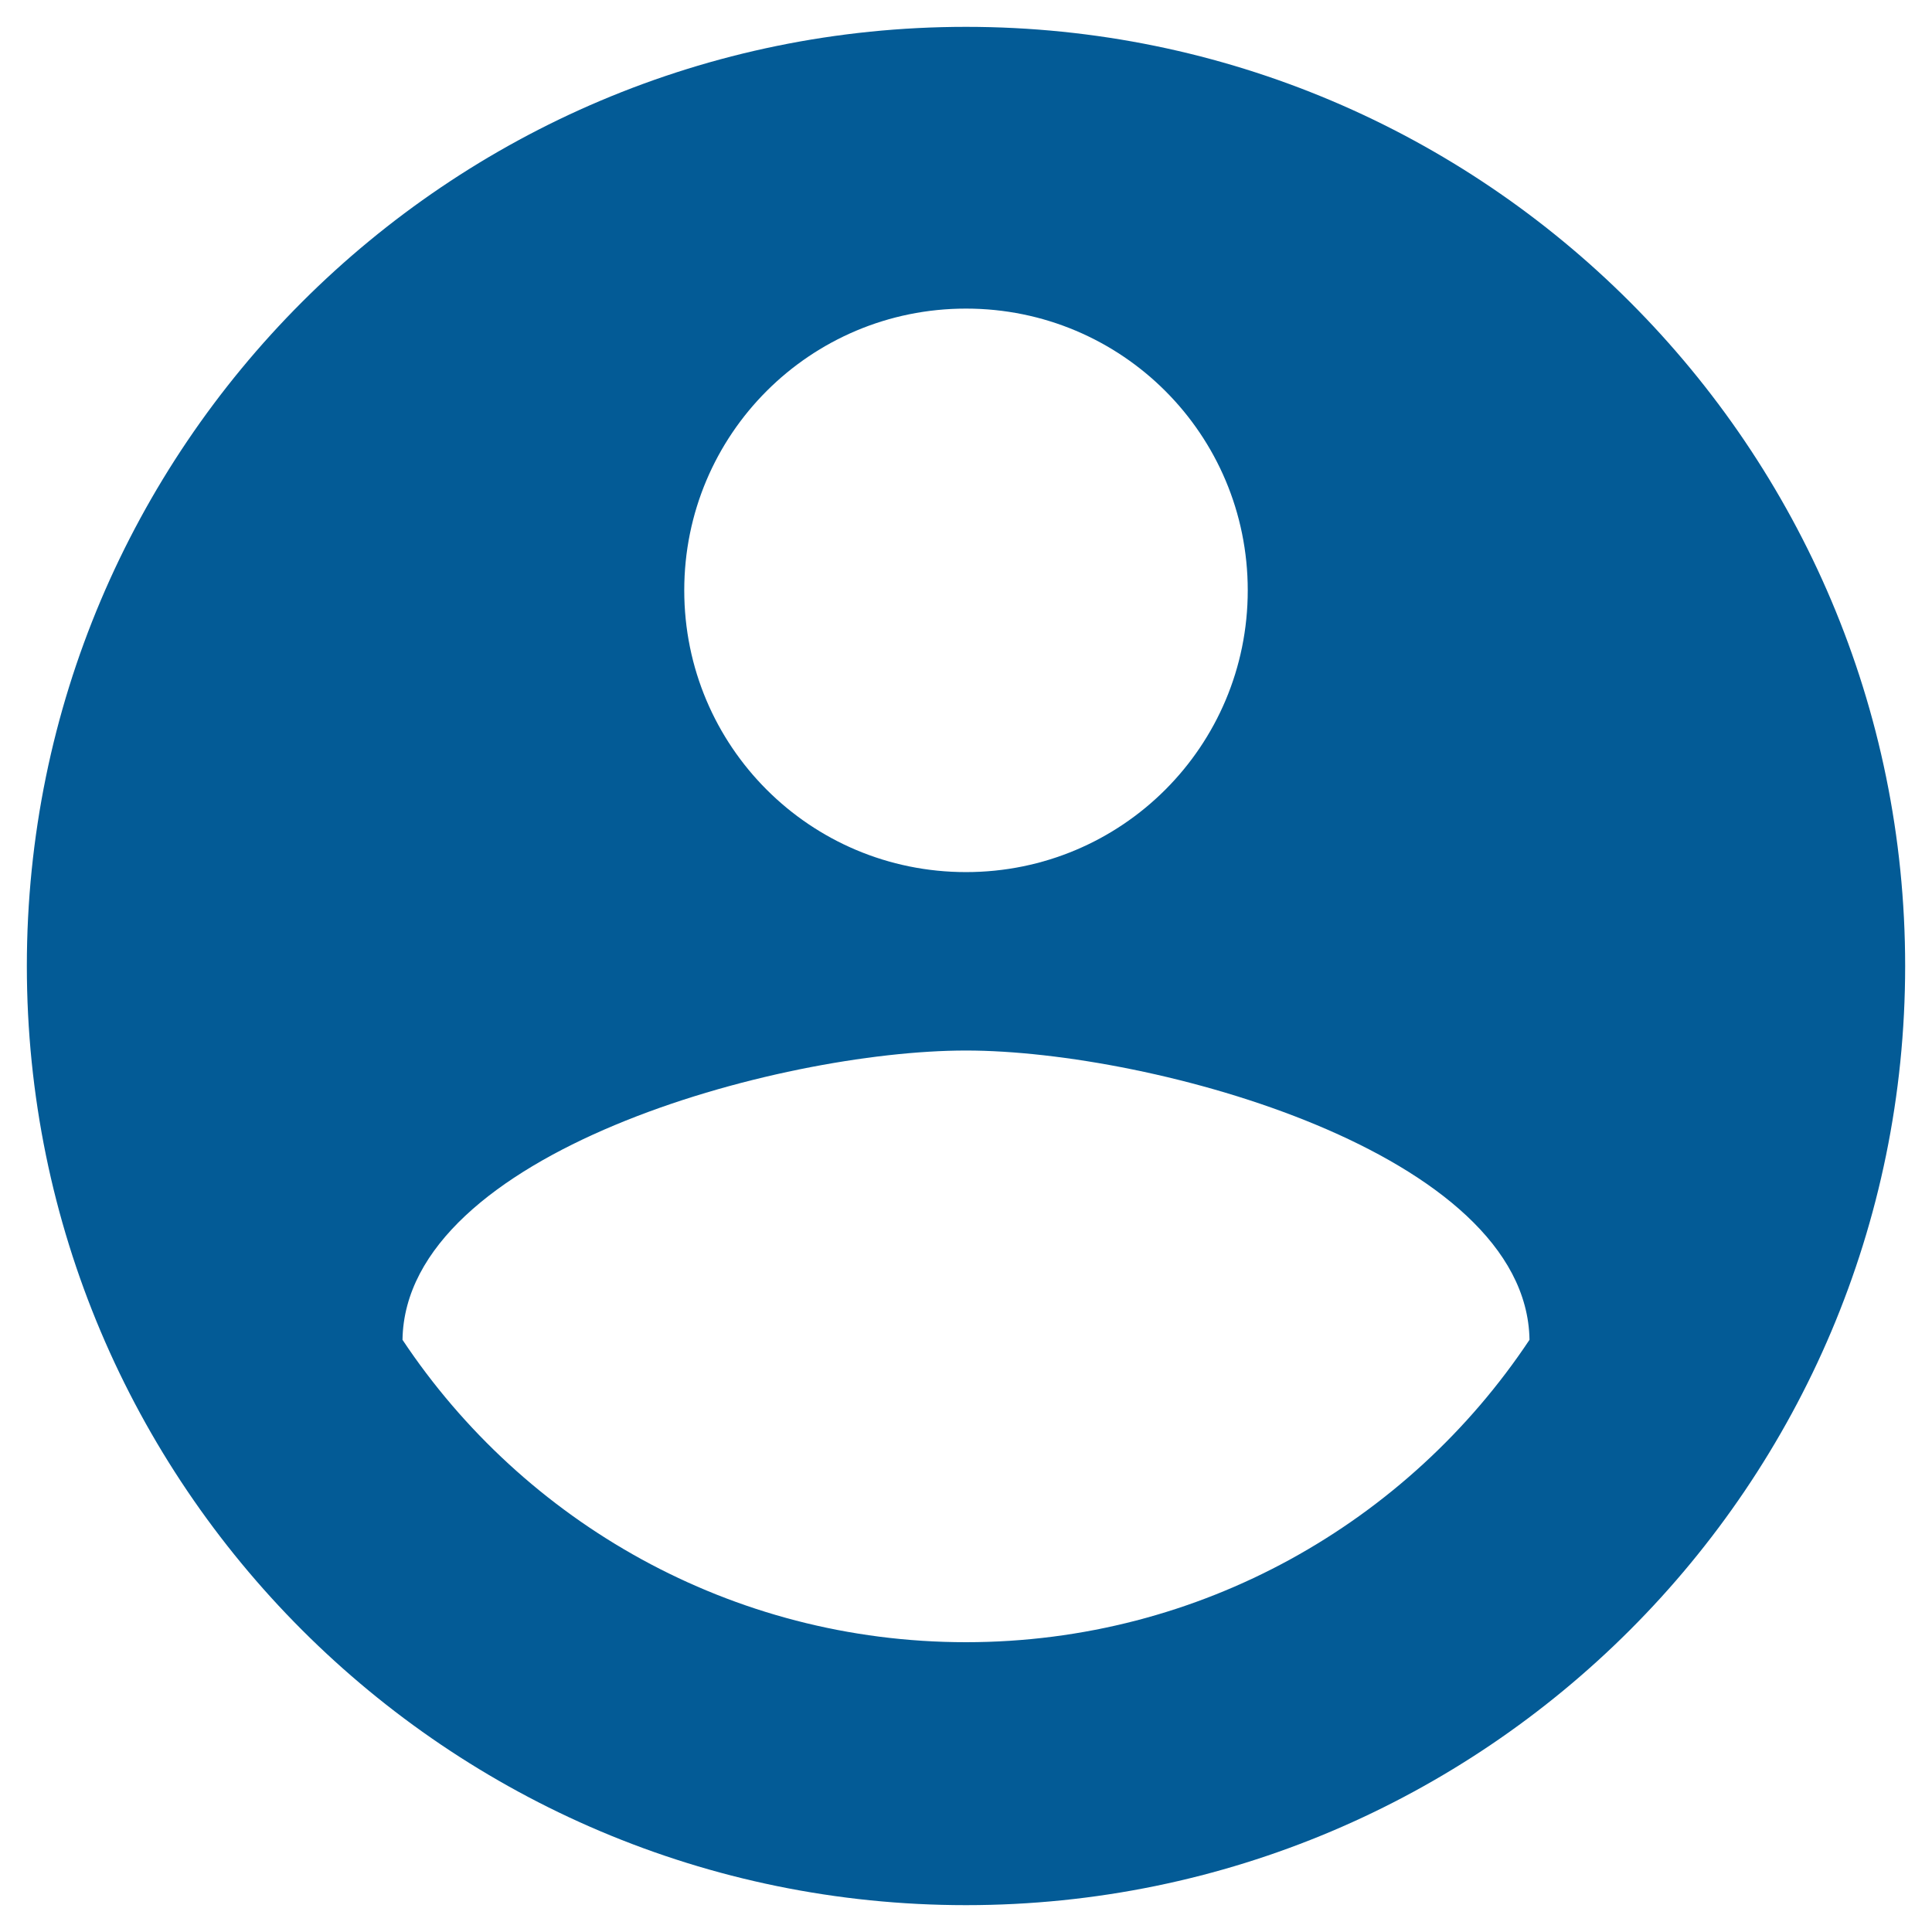<svg width="48" height="48" viewBox="0 0 48 48" fill="none" xmlns="http://www.w3.org/2000/svg">
<path d="M24 0.667C11.12 0.667 0.667 11.12 0.667 24C0.667 36.88 11.12 47.333 24 47.333C36.88 47.333 47.333 36.88 47.333 24C47.333 11.12 36.88 0.667 24 0.667ZM24 7.667C27.873 7.667 31 10.793 31 14.667C31 18.54 27.873 21.667 24 21.667C20.127 21.667 17 18.54 17 14.667C17 10.793 20.127 7.667 24 7.667ZM24 40.8C18.166 40.8 13.01 37.813 10 33.287C10.07 28.643 19.333 26.1 24 26.1C28.643 26.1 37.93 28.643 38 33.287C34.99 37.813 29.833 40.8 24 40.8Z" fill="#035B96"/>
</svg>
